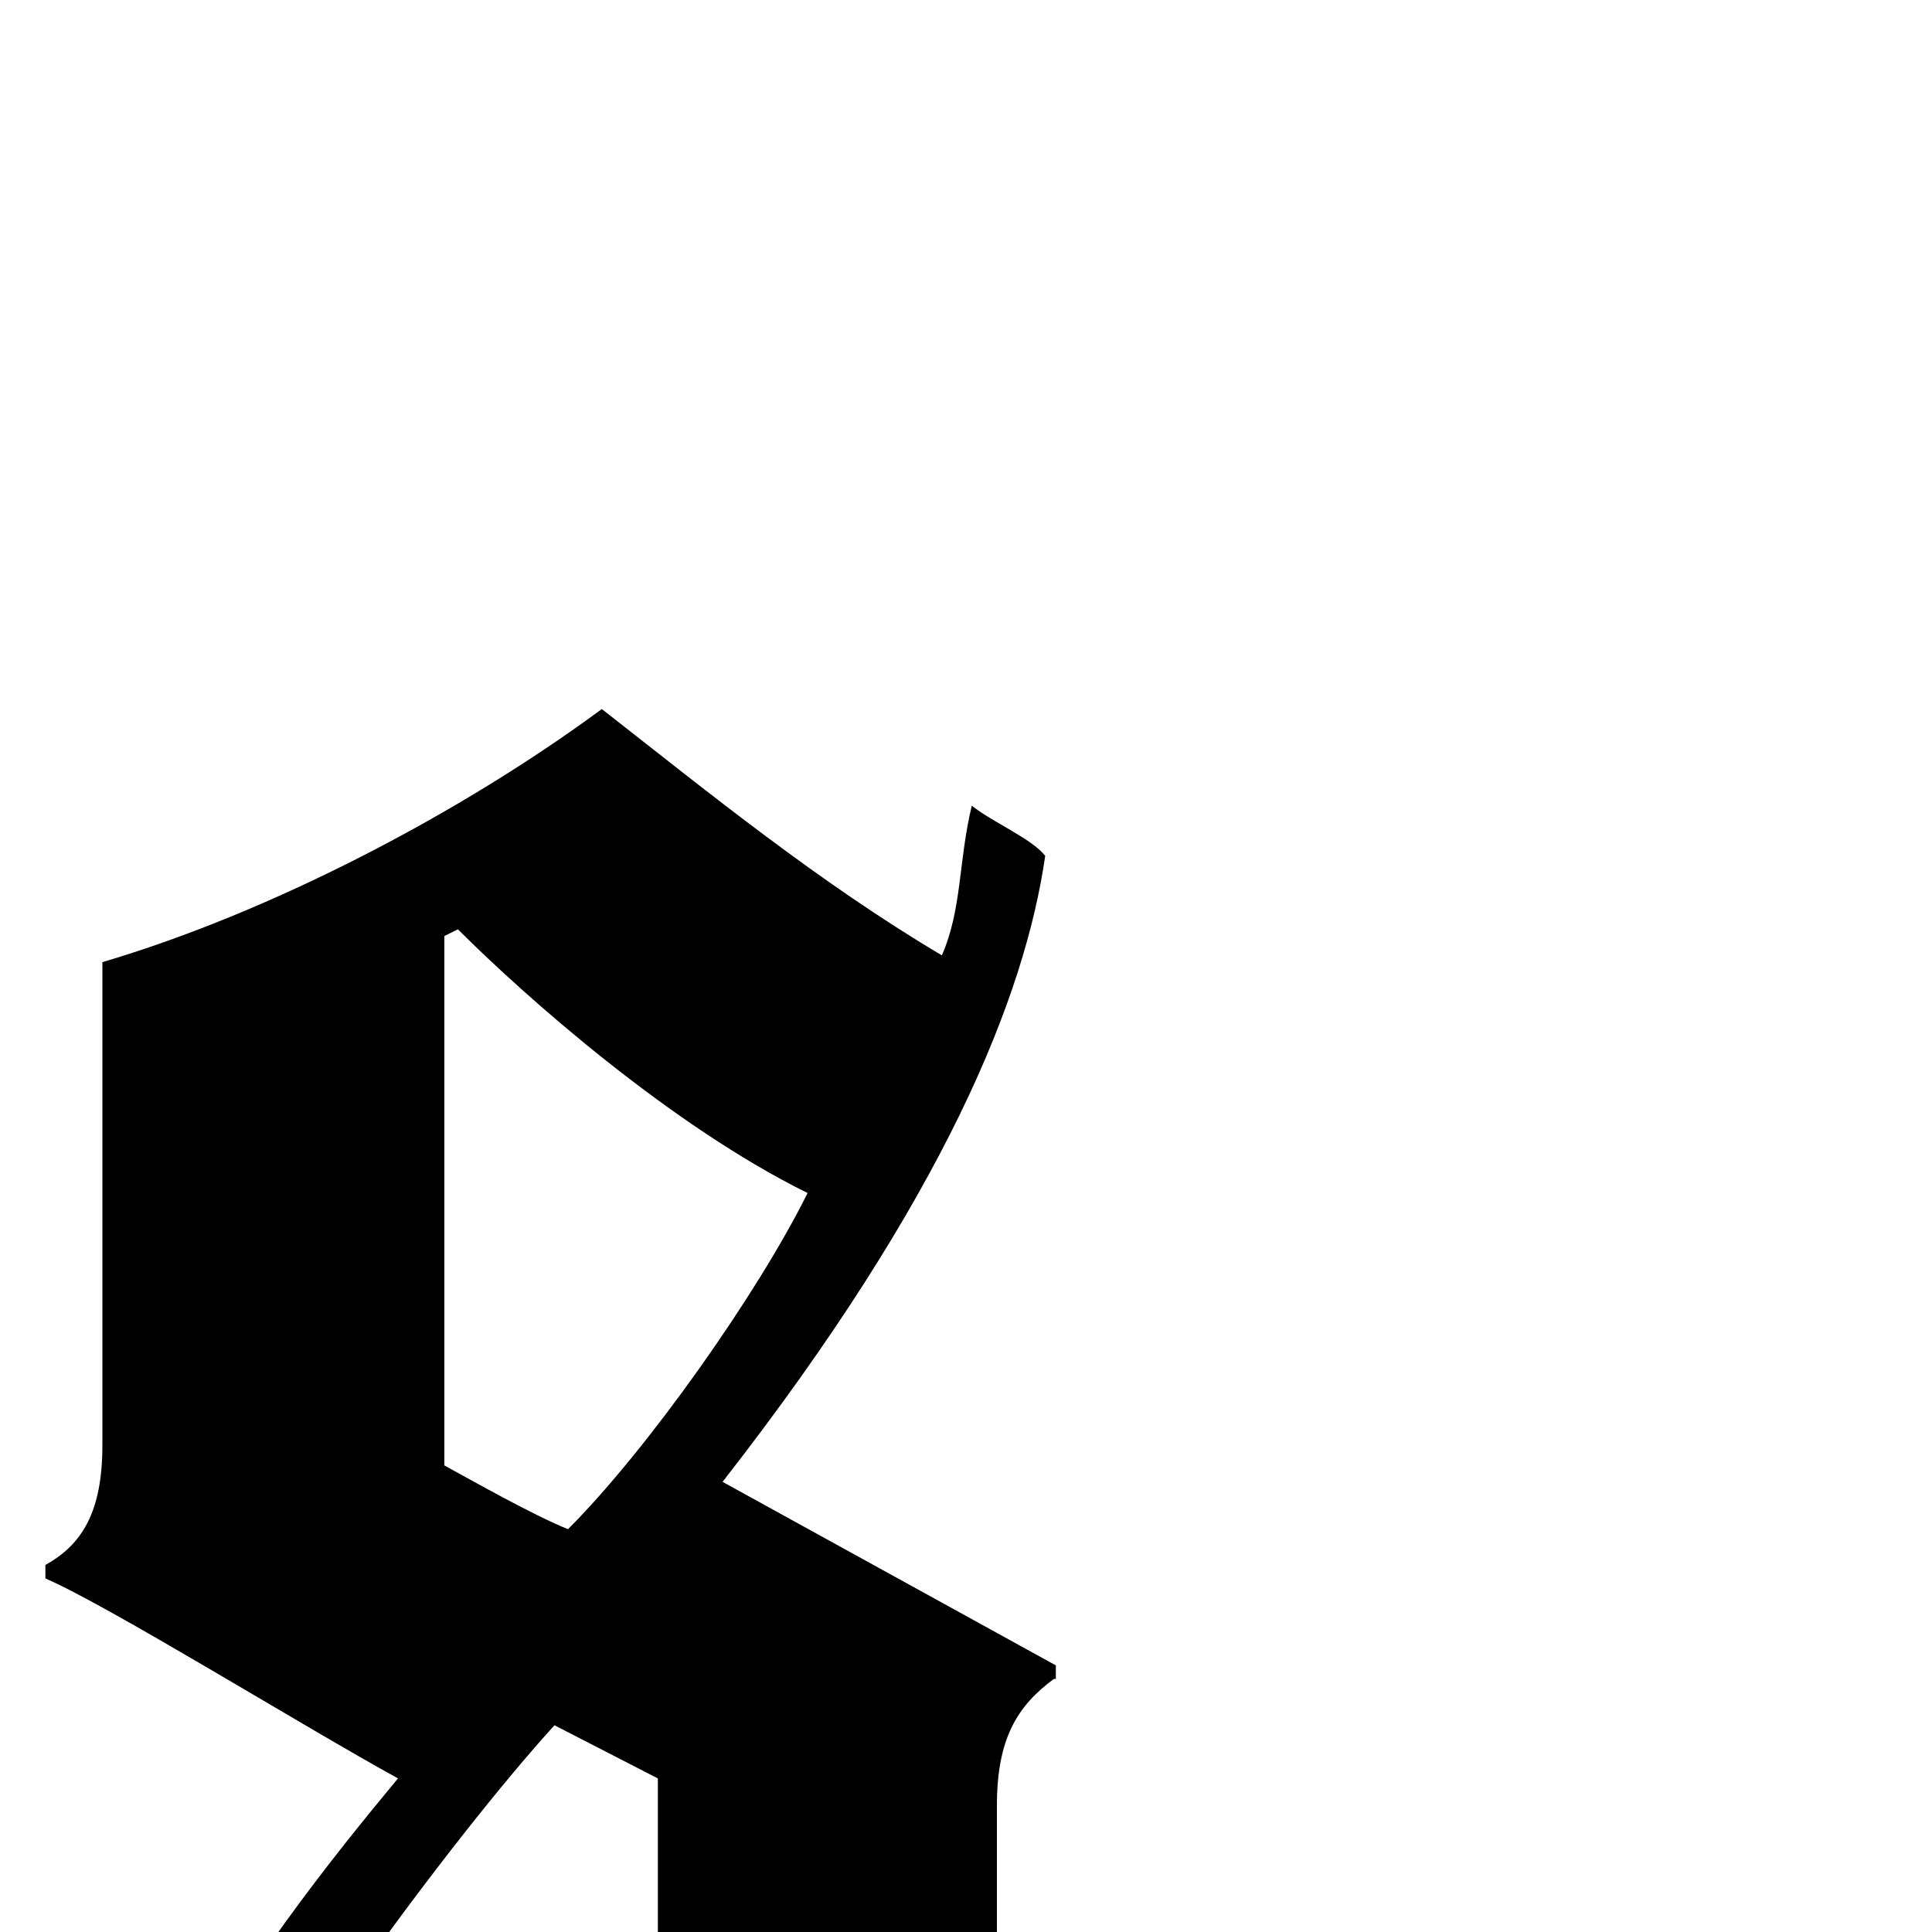 <svg xmlns="http://www.w3.org/2000/svg" viewBox="0 0 200 200">
  <path
    d="M109.1,173.8c-3.8,2.8-5.9,6.2-5.9,13.1v59.6c-18.3,6.9-37.9,17.6-56.5,30.3C37,270,23.9,262.7,11.9,260 c-0.7,2.1-1.4,5.9-1.4,10.7c0,2.1,0,5.2,0,5.2c-3.1-1-9-2.8-9-2.8c1-41,26.5-73.1,39.7-89c-10-5.5-30-17.9-36.5-20.7V162 c3.8-2.1,5.9-5.5,5.9-12.4v-50c17.6-5.2,37.2-15.5,51.7-26.2c11,8.6,22.4,17.9,35.2,25.5c2.1-4.8,1.7-9.7,3.1-15.5 c2.1,1.7,6.2,3.4,7.6,5.2c-2.1,14.5-10.3,35.2-33.4,64.8l34.5,19V173.8z M68.1,252.4v-68.3l-10.7-5.5C47,190,26,218.2,19.5,233.4 c18.3,1,36.9,10.7,47.9,19.3L68.1,252.4z M47.4,96.2L46,96.9v54.8c3.1,1.7,9.3,5.2,12.8,6.6c8.3-8.3,19.7-24.5,24.8-34.8 C69.4,116.5,54.3,103.1,47.4,96.2z"
    fill="#000"
  />
</svg>
